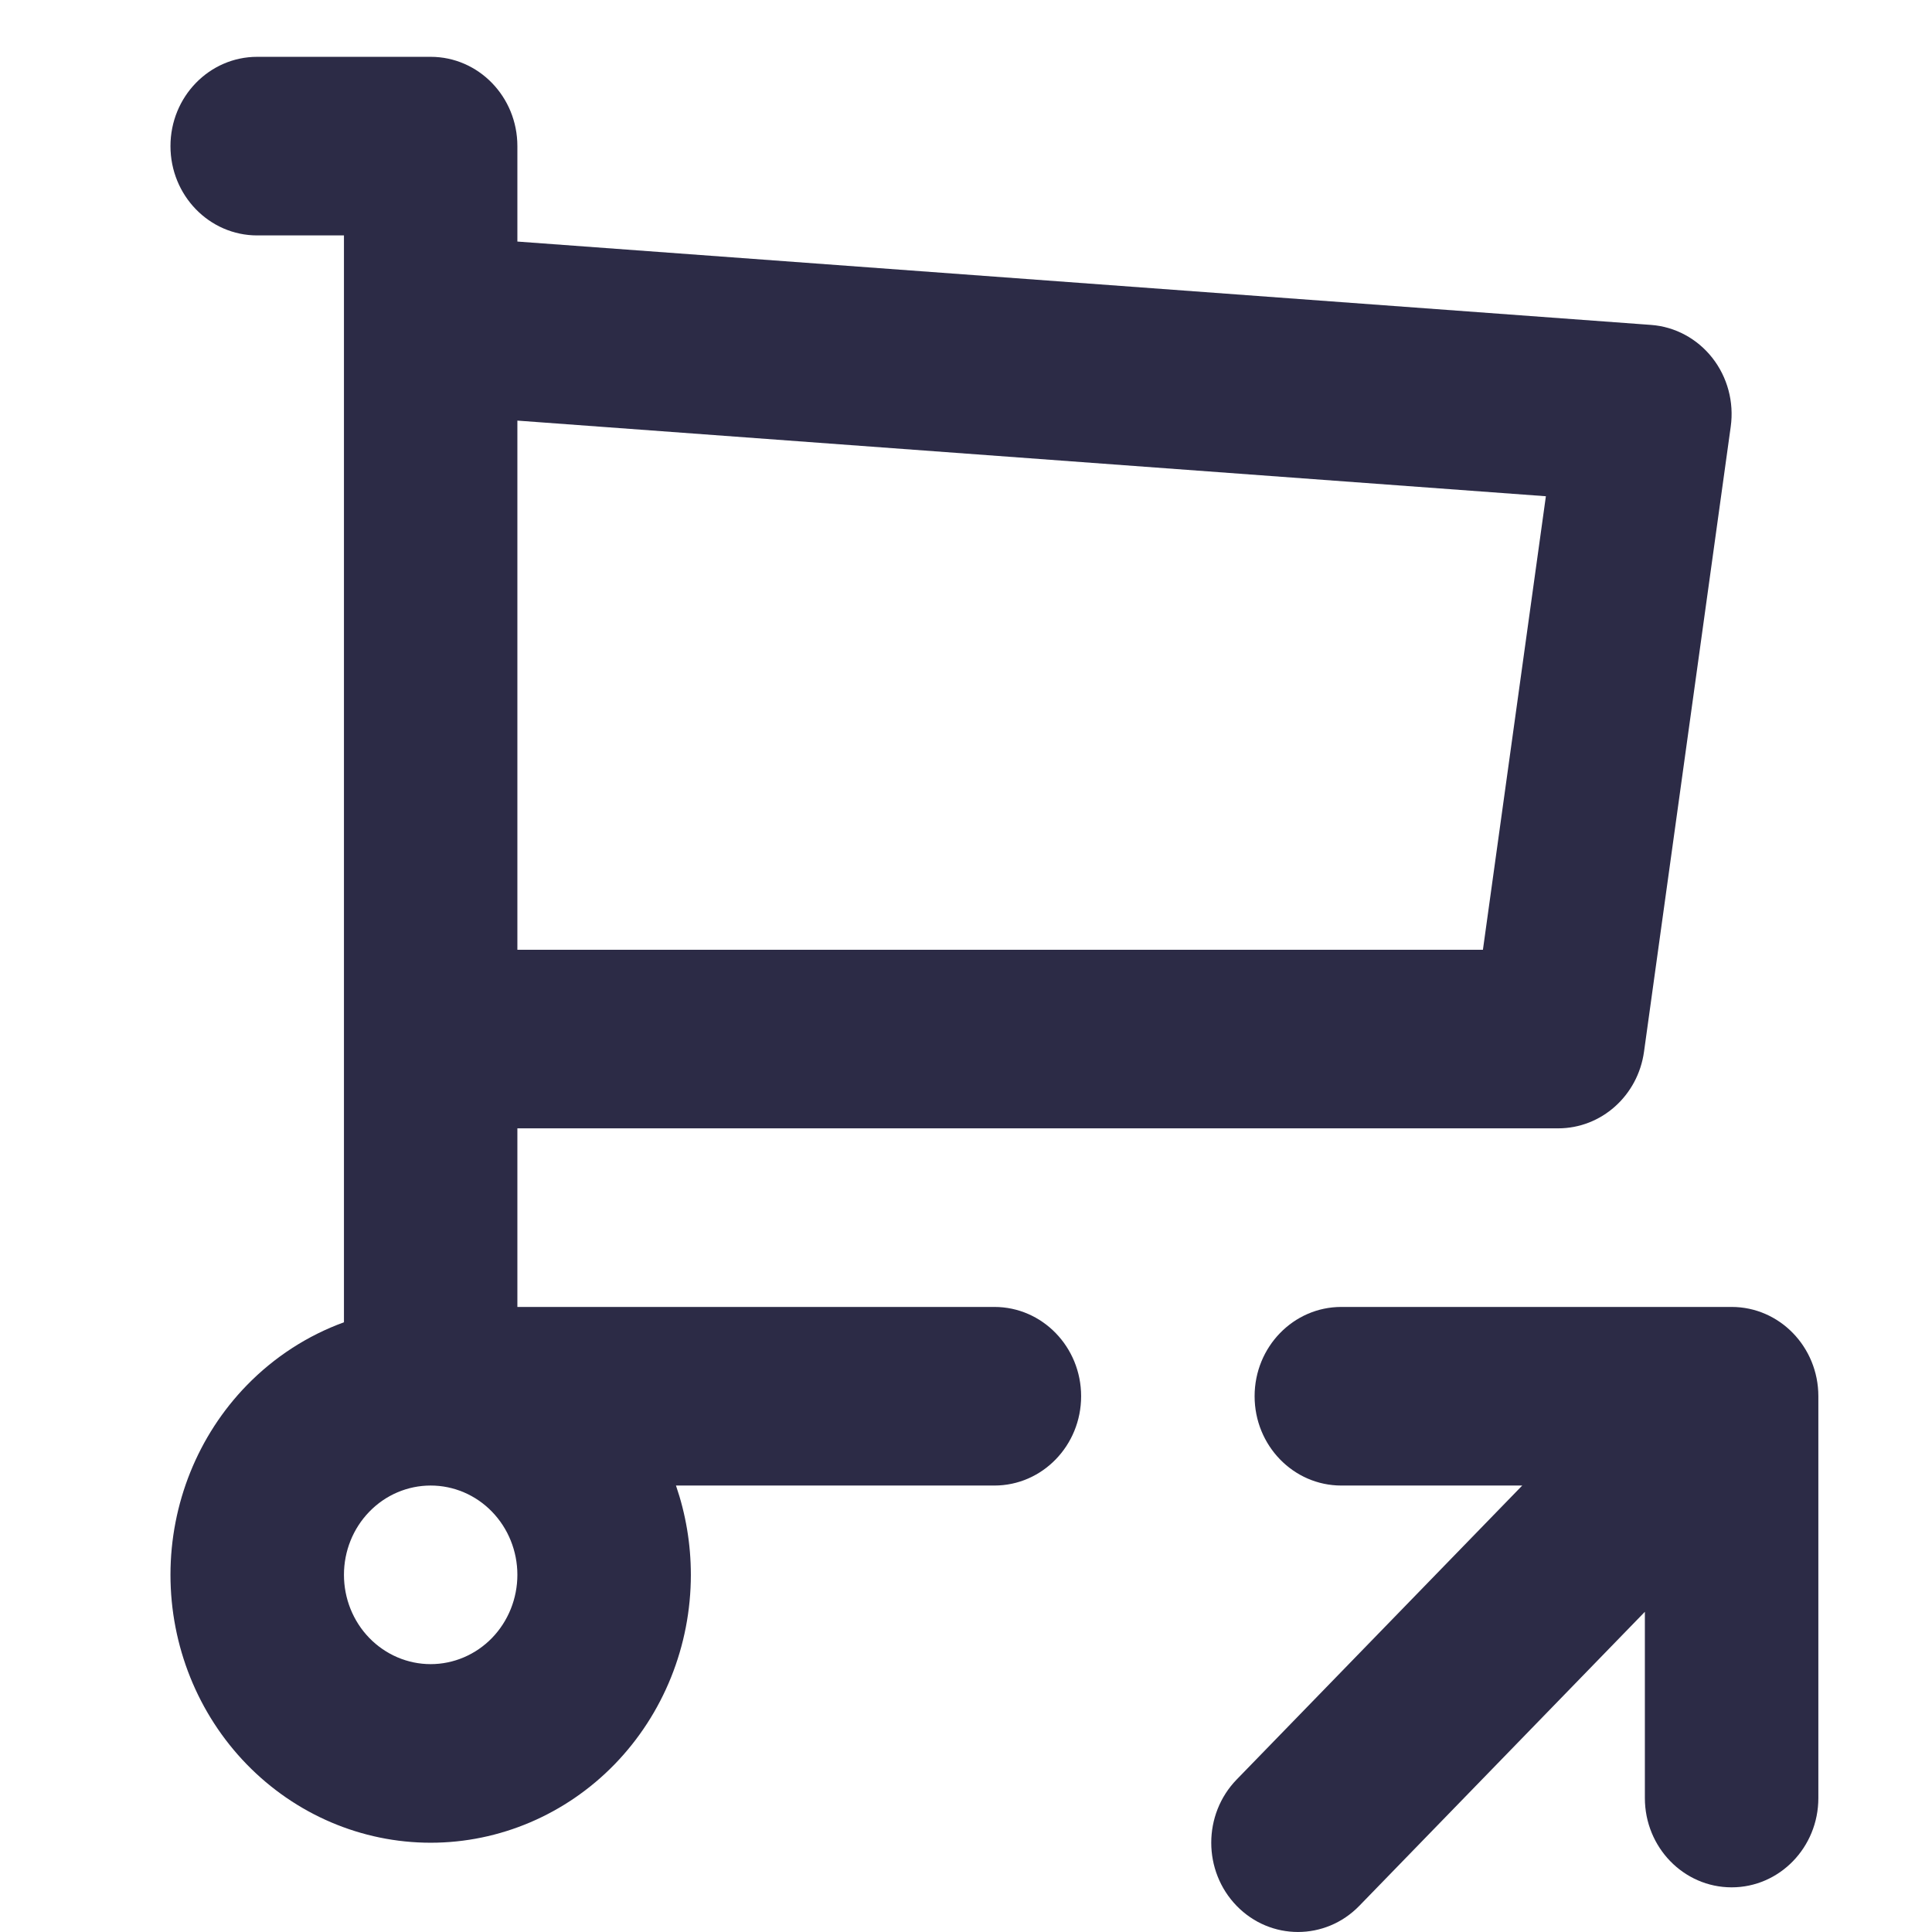 <svg width="34" height="34" viewBox="0 0 34 34" fill="none" xmlns="http://www.w3.org/2000/svg">
<path fill-rule="evenodd" clip-rule="evenodd" d="M3 2.571C3 1.704 3.683 1 4.526 1H7.579C8.422 1 9.105 1.704 9.105 2.571V4.251L29.056 5.718C29.479 5.749 29.869 5.96 30.135 6.299C30.401 6.638 30.518 7.076 30.458 7.508L28.932 18.508C28.825 19.282 28.181 19.857 27.421 19.857H9.105V23H17.5C18.343 23 19.026 23.704 19.026 24.571C19.026 25.439 18.343 26.143 17.5 26.143H11.896C12.068 26.643 12.158 27.174 12.158 27.714C12.158 28.965 11.675 30.164 10.817 31.048C9.958 31.932 8.793 32.429 7.579 32.429C6.365 32.429 5.2 31.932 4.341 31.048C3.482 30.164 3 28.965 3 27.714C3 26.464 3.482 25.265 4.341 24.381C4.829 23.879 5.415 23.502 6.053 23.27V5.731C6.053 5.721 6.053 5.711 6.053 5.701V4.143H4.526C3.683 4.143 3 3.439 3 2.571ZM9.105 7.402V16.714H26.097L27.205 8.733L9.105 7.402ZM7.579 26.143C7.174 26.143 6.786 26.308 6.5 26.603C6.213 26.898 6.053 27.297 6.053 27.714C6.053 28.131 6.213 28.531 6.5 28.826C6.786 29.12 7.174 29.286 7.579 29.286C7.984 29.286 8.372 29.12 8.658 28.826C8.944 28.531 9.105 28.131 9.105 27.714C9.105 27.297 8.944 26.898 8.658 26.603C8.372 26.308 7.984 26.143 7.579 26.143ZM22.079 24.571C22.079 23.704 22.762 23 23.605 23H30.474C31.317 23 32 23.704 32 24.571V31.643C32 32.511 31.317 33.214 30.474 33.214C29.631 33.214 28.947 32.511 28.947 31.643V28.365L23.921 33.54C23.325 34.153 22.359 34.153 21.763 33.54C21.167 32.926 21.167 31.931 21.763 31.317L26.789 26.143H23.605C22.762 26.143 22.079 25.439 22.079 24.571Z" fill="#2C2B46"/>
</svg>
